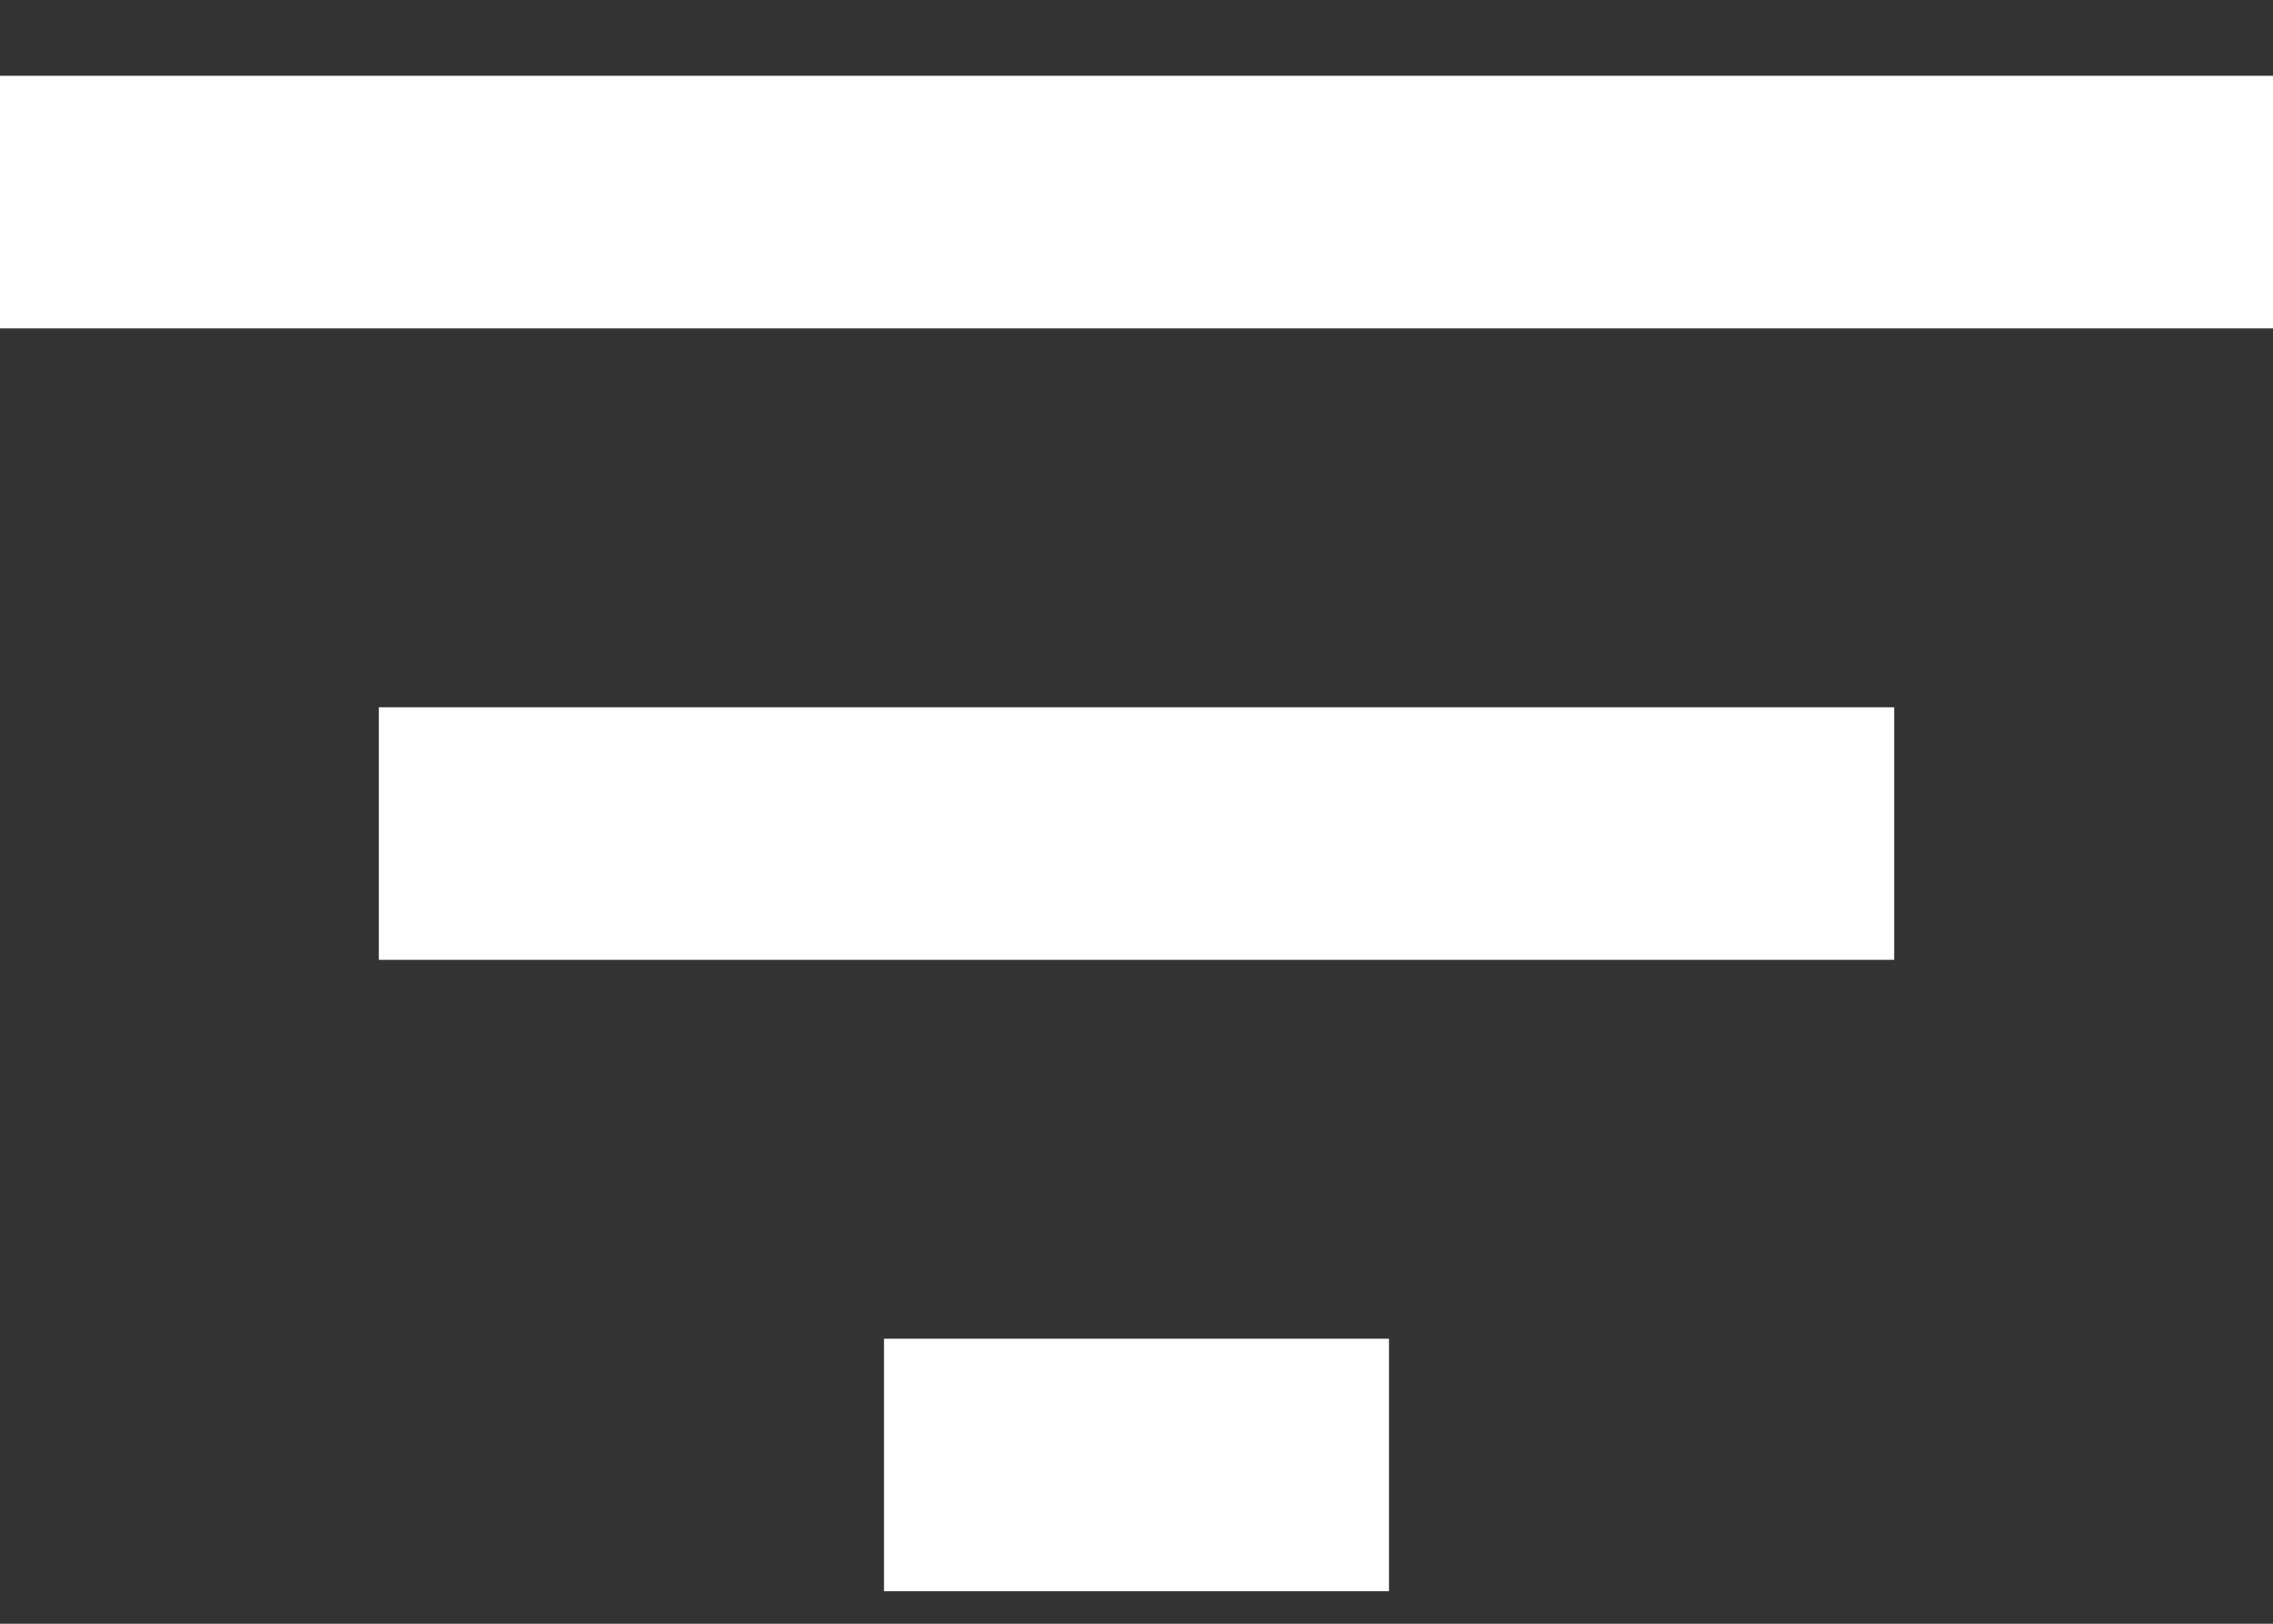 <svg width="21" height="15" viewBox="0 0 21 15" fill="none" xmlns="http://www.w3.org/2000/svg">
<rect x="0" y="0" width="21" height="15" fill="#333333" stroke="none"/>
<path d="M8.167 14.7H12.833V12.367H8.167V14.7ZM0 0.7V3.034H21V0.7H0ZM3.5 8.867H17.5V6.534H3.5V8.867Z" fill="white"/>
</svg>
